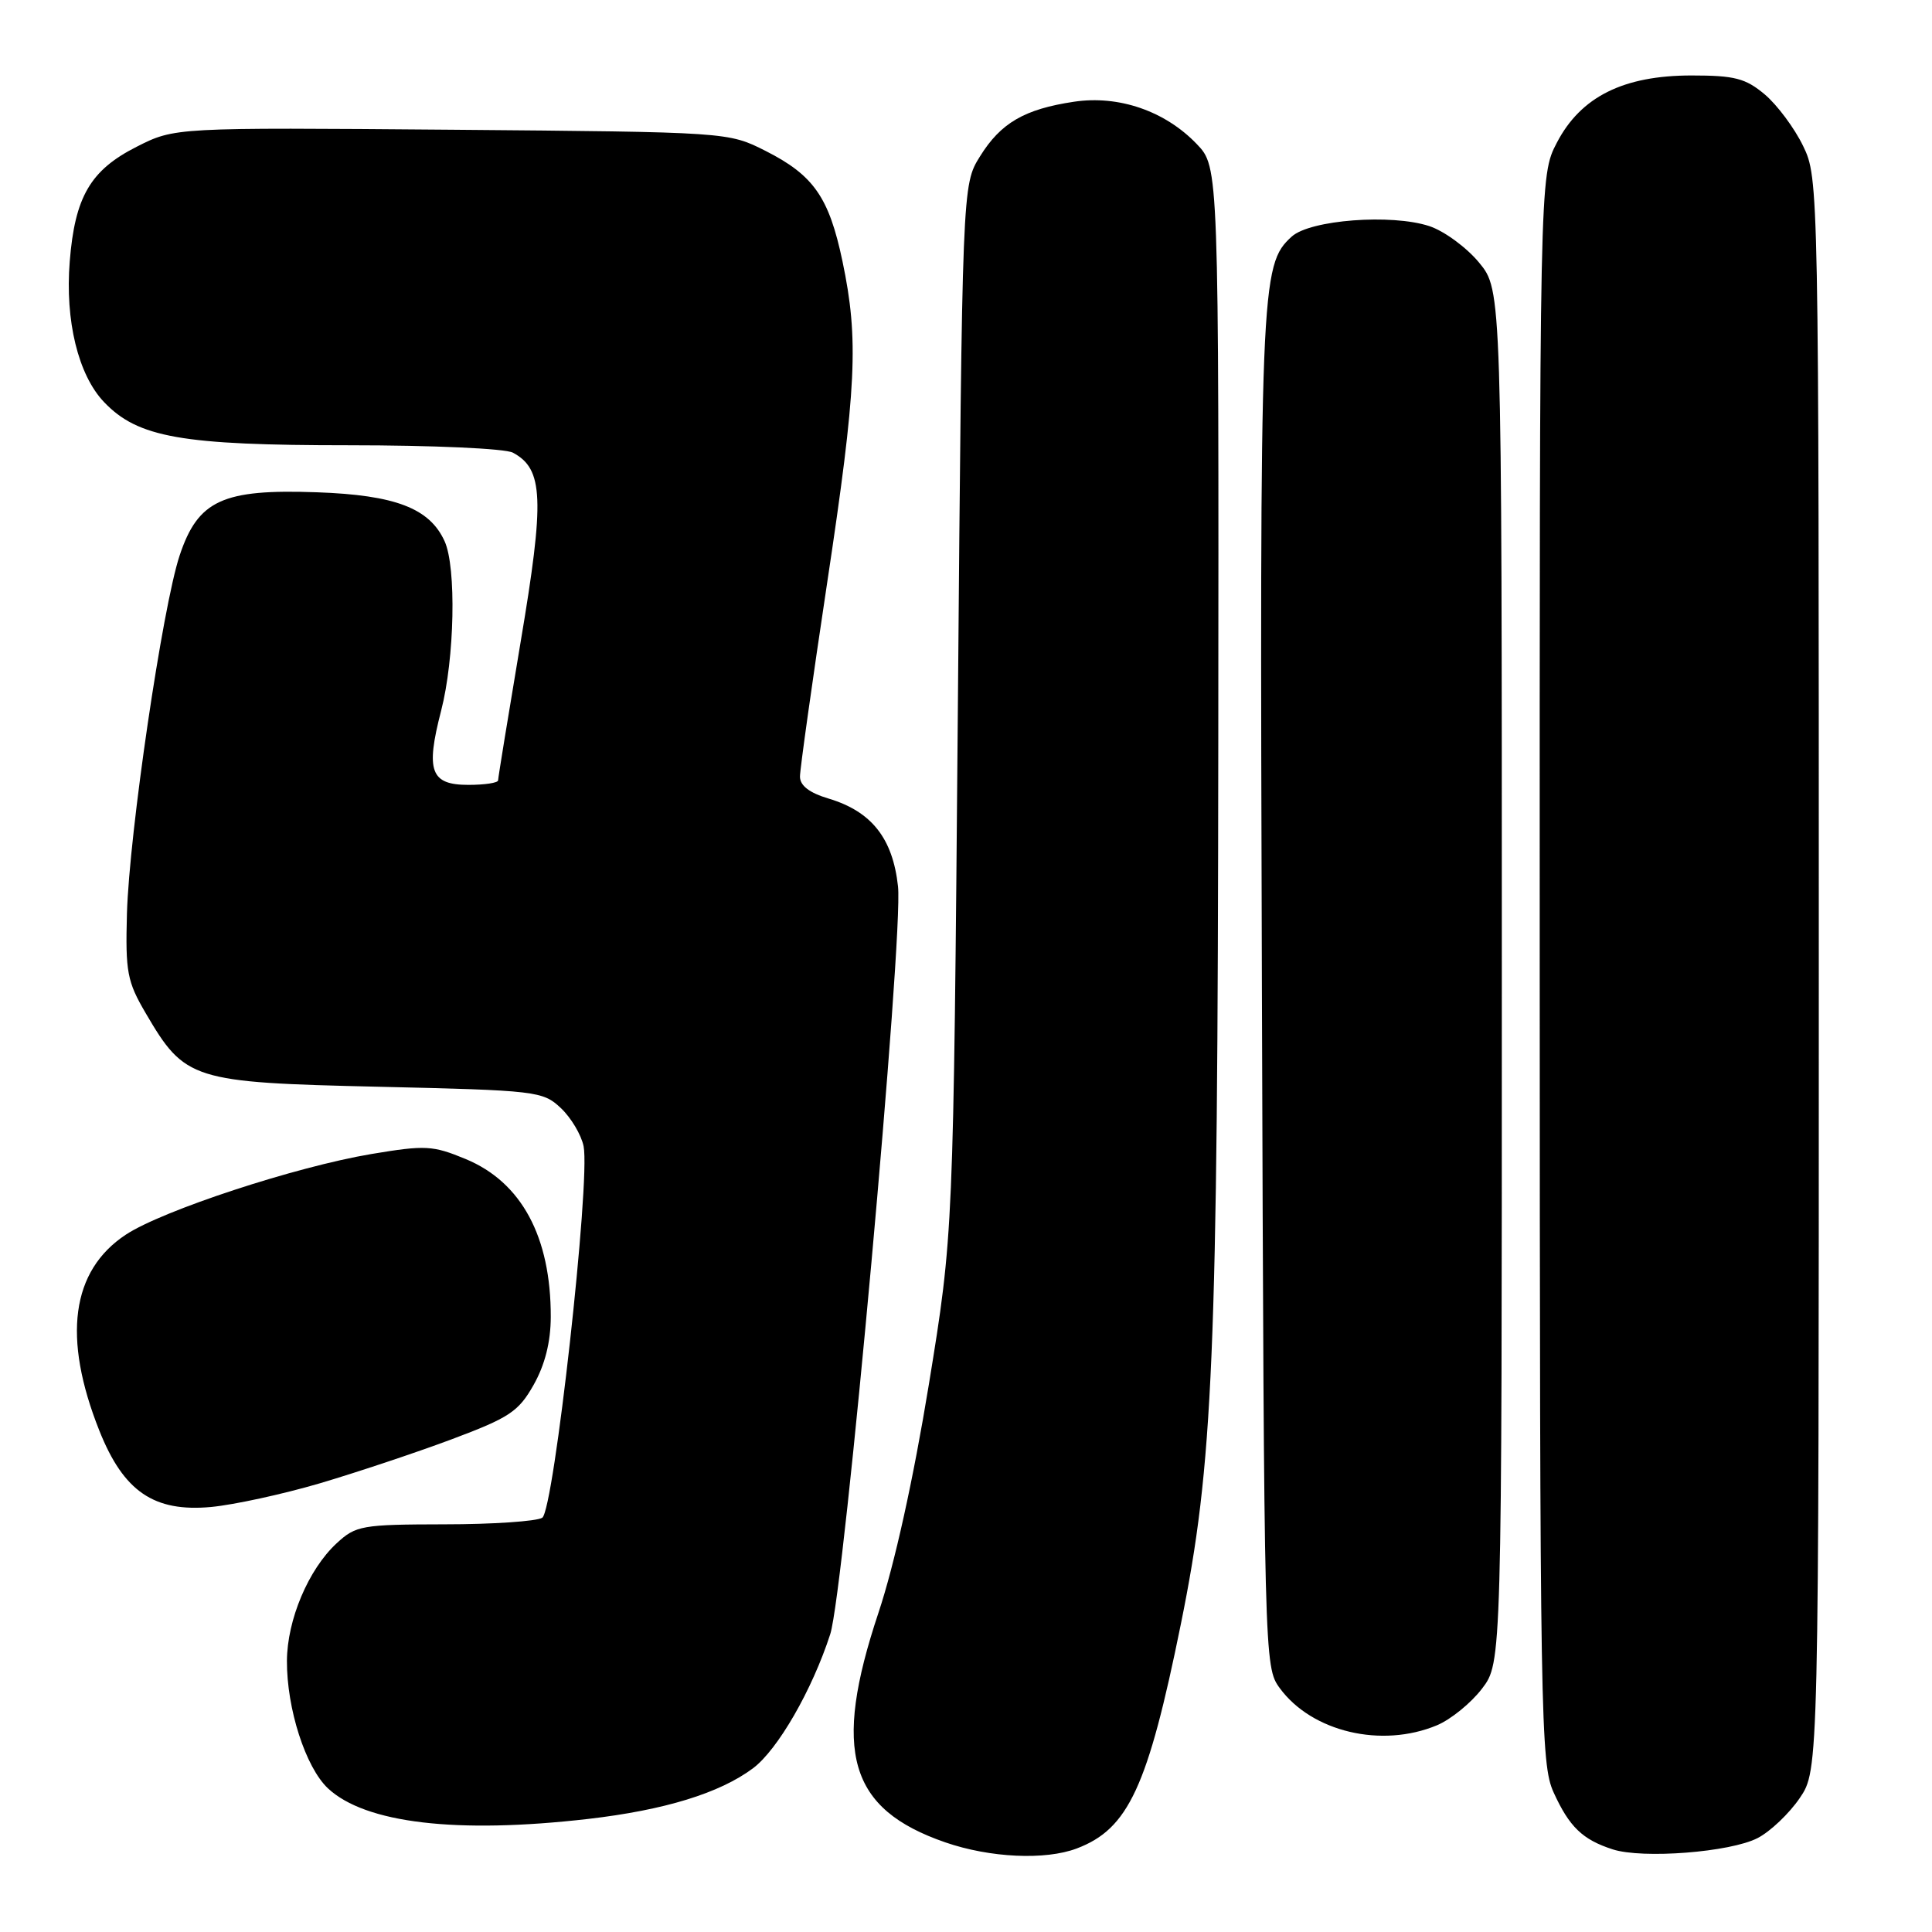 <?xml version="1.0" encoding="UTF-8" standalone="no"?>
<!DOCTYPE svg PUBLIC "-//W3C//DTD SVG 1.1//EN" "http://www.w3.org/Graphics/SVG/1.1/DTD/svg11.dtd" >
<svg xmlns="http://www.w3.org/2000/svg" xmlns:xlink="http://www.w3.org/1999/xlink" version="1.1" viewBox="0 0 256 256">
 <g >
 <path fill="currentColor"
d=" M 142.68 244.93 C 149.52 242.34 152.09 236.80 156.48 215.15 C 160.76 194.05 161.35 180.09 161.43 98.32 C 161.50 22.14 161.50 22.14 158.58 19.09 C 154.39 14.71 148.23 12.59 142.31 13.48 C 135.75 14.46 132.60 16.29 129.85 20.73 C 127.50 24.50 127.50 24.50 126.92 94.00 C 126.33 163.50 126.33 163.50 123.07 183.50 C 121.02 196.04 118.53 207.31 116.40 213.70 C 110.26 232.10 112.47 239.71 125.25 244.12 C 131.19 246.17 138.51 246.51 142.68 244.93 Z  M 232.90 243.55 C 234.57 242.69 237.08 240.30 238.47 238.26 C 241.00 234.54 241.00 234.54 241.00 129.08 C 241.00 24.36 240.99 23.60 238.92 19.34 C 237.78 16.98 235.49 13.91 233.85 12.52 C 231.29 10.37 229.85 10.00 224.14 10.00 C 215.11 10.00 209.46 12.82 206.29 18.91 C 204.00 23.31 204.00 23.31 204.02 128.41 C 204.04 227.87 204.14 233.71 205.86 237.50 C 207.94 242.07 209.69 243.76 213.69 245.05 C 217.66 246.33 229.27 245.43 232.90 243.55 Z  M 77.92 241.02 C 88.03 239.85 95.35 237.61 99.77 234.31 C 103.05 231.86 107.61 223.95 110.01 216.54 C 111.85 210.86 119.72 124.05 118.99 117.44 C 118.29 111.07 115.49 107.53 109.81 105.82 C 107.25 105.06 106.00 104.10 106.00 102.90 C 106.00 101.92 107.62 90.40 109.59 77.31 C 113.51 51.32 113.81 45.00 111.63 34.61 C 109.85 26.14 107.81 23.22 101.45 20.00 C 96.50 17.50 96.50 17.50 59.83 17.19 C 23.15 16.89 23.15 16.89 18.10 19.45 C 11.98 22.55 9.92 26.08 9.24 34.65 C 8.61 42.49 10.36 49.68 13.78 53.27 C 18.26 57.98 24.06 59.00 46.25 59.00 C 57.31 59.00 66.94 59.43 67.96 59.98 C 72.02 62.15 72.18 66.12 68.99 85.04 C 67.35 94.81 66.00 103.08 66.00 103.40 C 66.00 103.73 64.23 104.00 62.07 104.00 C 57.05 104.00 56.38 102.18 58.45 94.18 C 60.24 87.27 60.49 75.17 58.91 71.71 C 56.92 67.34 52.39 65.60 42.00 65.23 C 29.50 64.78 26.24 66.28 23.80 73.61 C 21.53 80.46 17.12 110.43 16.82 121.07 C 16.61 128.79 16.85 130.06 19.30 134.24 C 24.51 143.14 25.42 143.43 50.17 144.00 C 71.13 144.48 71.93 144.58 74.31 146.82 C 75.67 148.10 77.02 150.37 77.33 151.88 C 78.25 156.51 73.40 200.13 71.85 201.11 C 71.11 201.58 65.28 201.98 58.90 201.98 C 47.92 202.00 47.15 202.14 44.60 204.50 C 40.87 207.95 38.05 214.63 38.02 220.07 C 37.99 226.41 40.49 234.17 43.45 236.96 C 48.39 241.59 60.51 243.02 77.92 241.02 Z  M 190.40 228.61 C 192.24 227.84 194.92 225.66 196.37 223.76 C 199.00 220.31 199.00 220.31 199.00 129.38 C 199.00 38.46 199.00 38.46 195.99 34.80 C 194.33 32.79 191.36 30.61 189.39 29.96 C 184.38 28.31 173.62 29.13 171.17 31.34 C 167.01 35.11 166.91 37.51 167.21 131.18 C 167.50 220.08 167.52 220.88 169.57 223.68 C 173.83 229.49 183.07 231.67 190.40 228.61 Z  M 42.30 196.57 C 47.14 195.14 55.01 192.52 59.78 190.74 C 67.50 187.85 68.70 187.06 70.71 183.50 C 72.21 180.84 72.97 177.83 72.98 174.50 C 73.00 163.88 69.10 156.65 61.71 153.58 C 57.33 151.77 56.37 151.72 49.23 152.91 C 39.17 154.60 21.54 160.39 16.67 163.60 C 9.44 168.38 8.25 177.22 13.16 189.56 C 16.38 197.65 20.41 200.39 28.00 199.68 C 31.02 199.39 37.46 197.99 42.30 196.57 Z "/>
</g>
</svg>